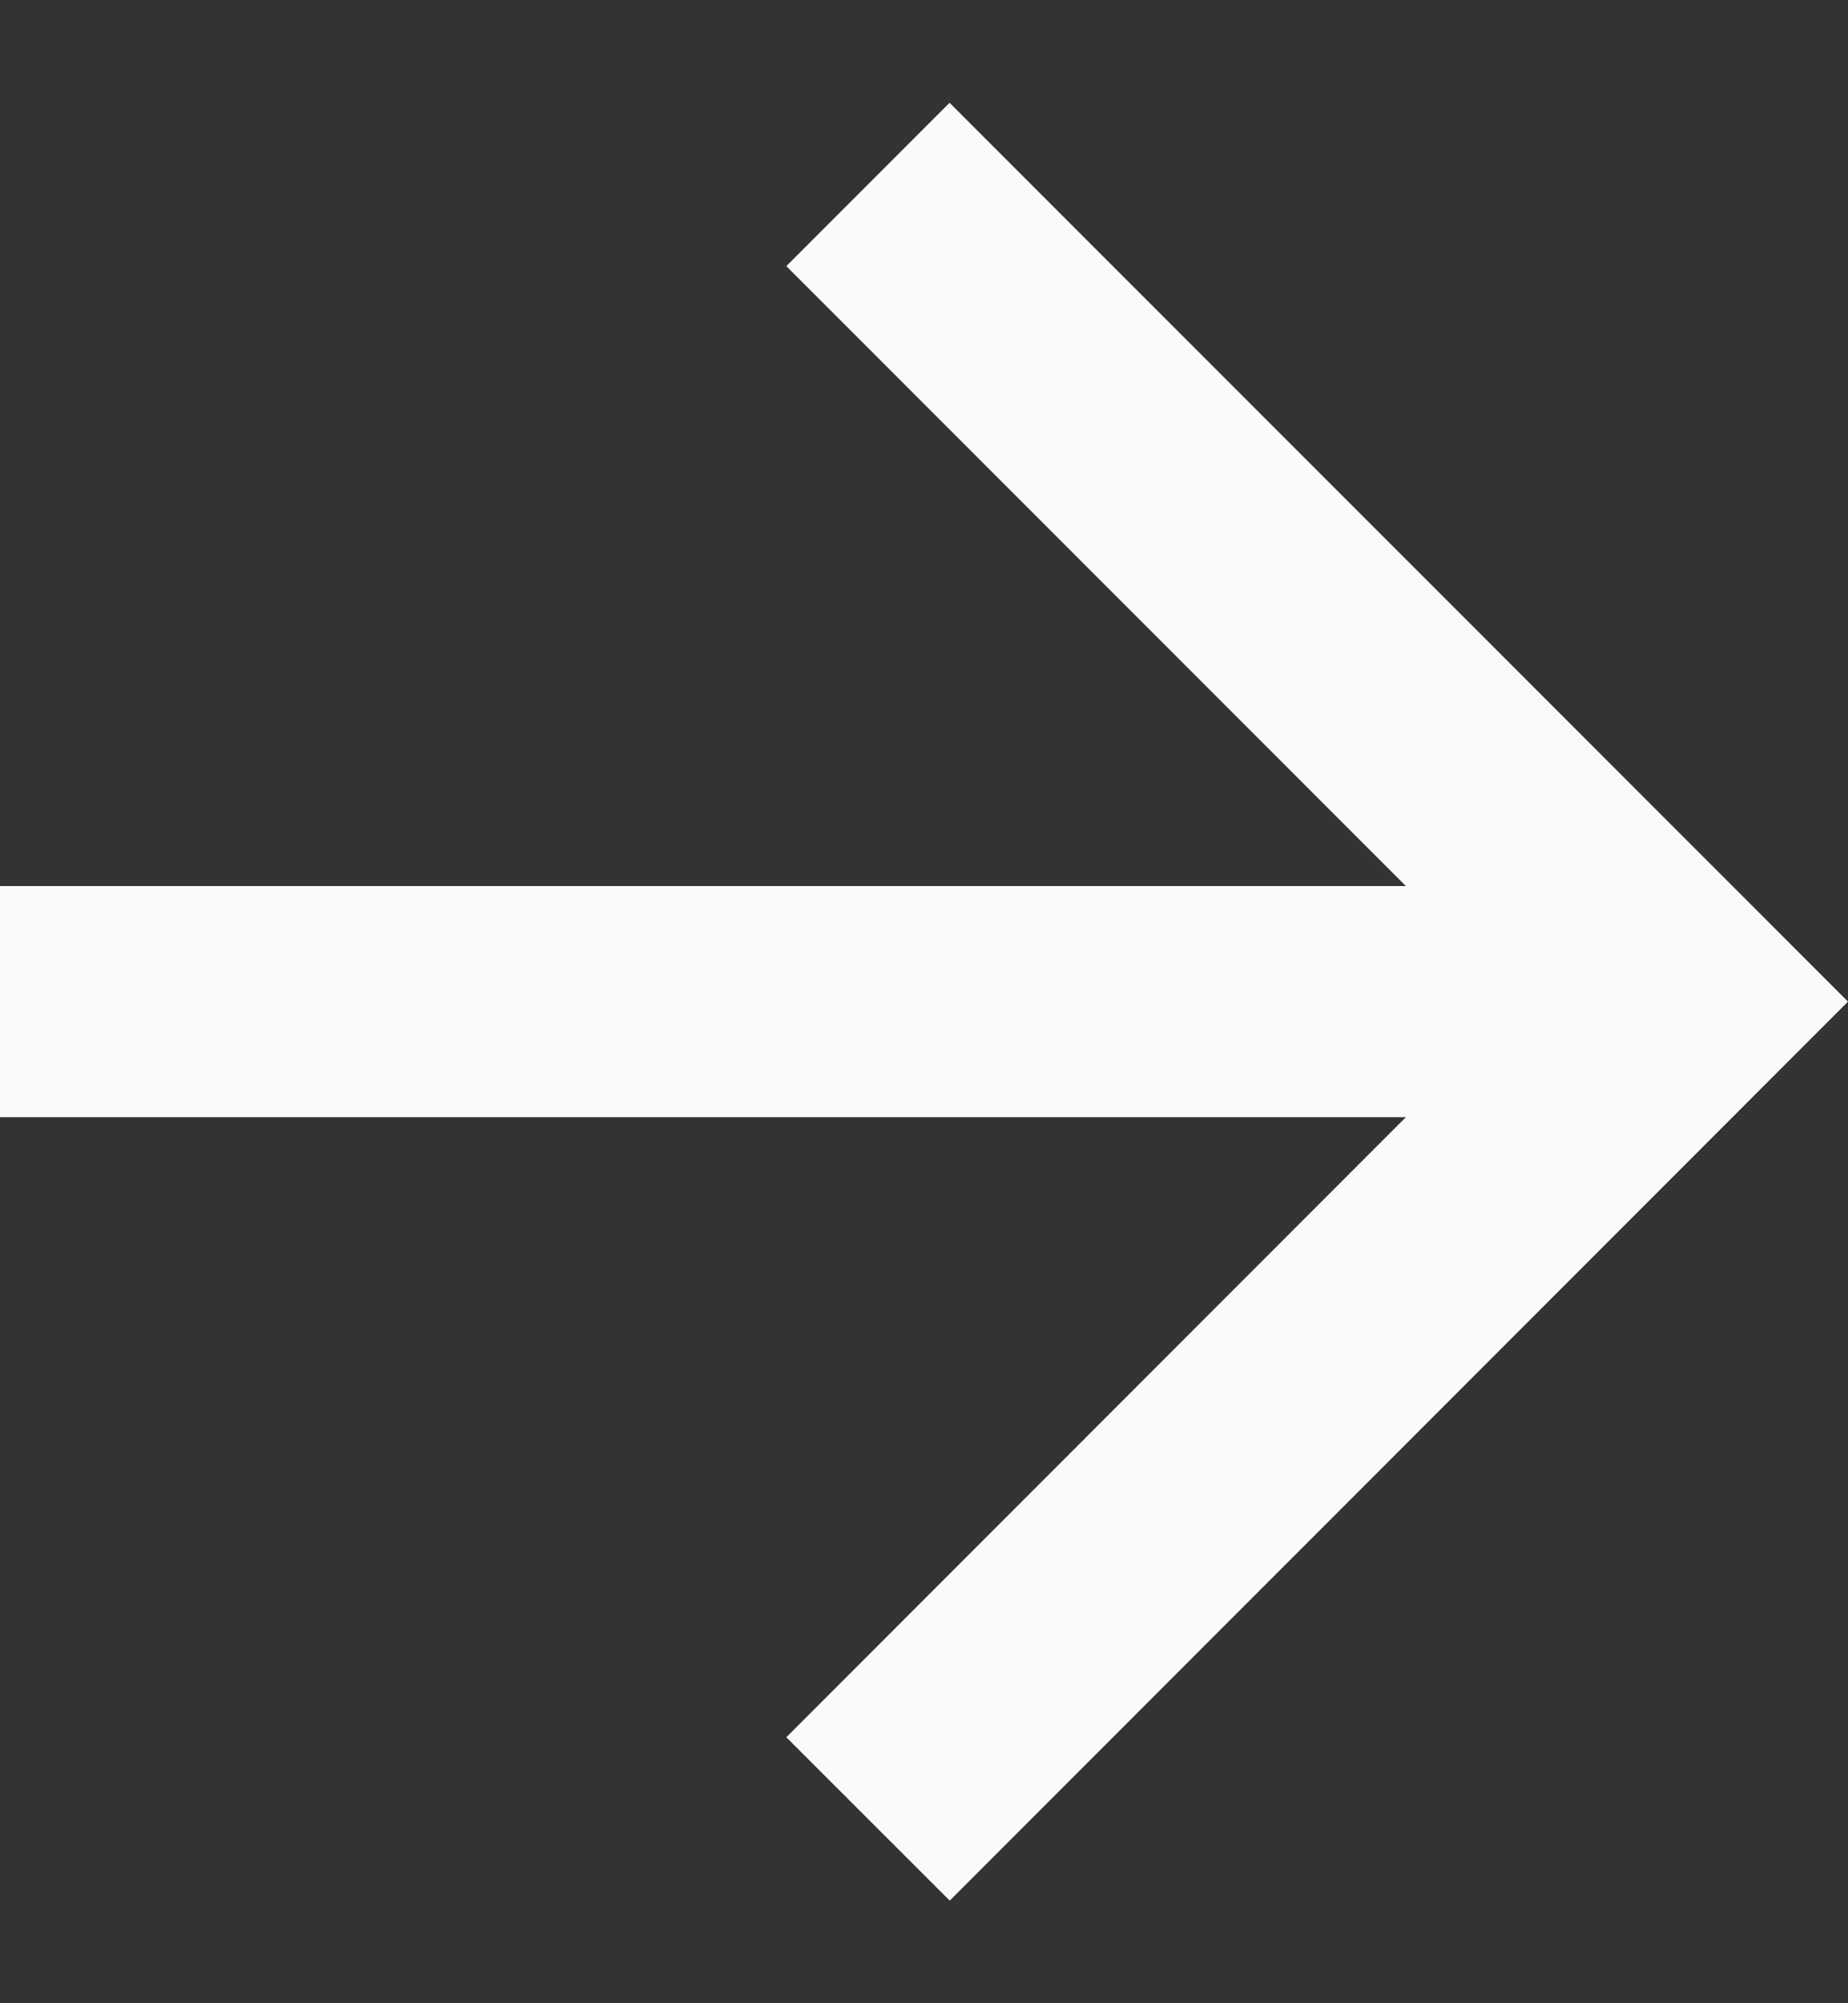 <svg xmlns="http://www.w3.org/2000/svg" width="12" height="13" fill="none"><rect width="100%" height="100%" fill="#333333" stroke="none"/><path fill="#FAFAFA" d="M9.129 5.75 5.106 1.727l1.06-1.06L12 6.5l-5.833 5.834-1.061-1.06L9.129 7.25H0v-1.5h9.129Z"/></svg>
